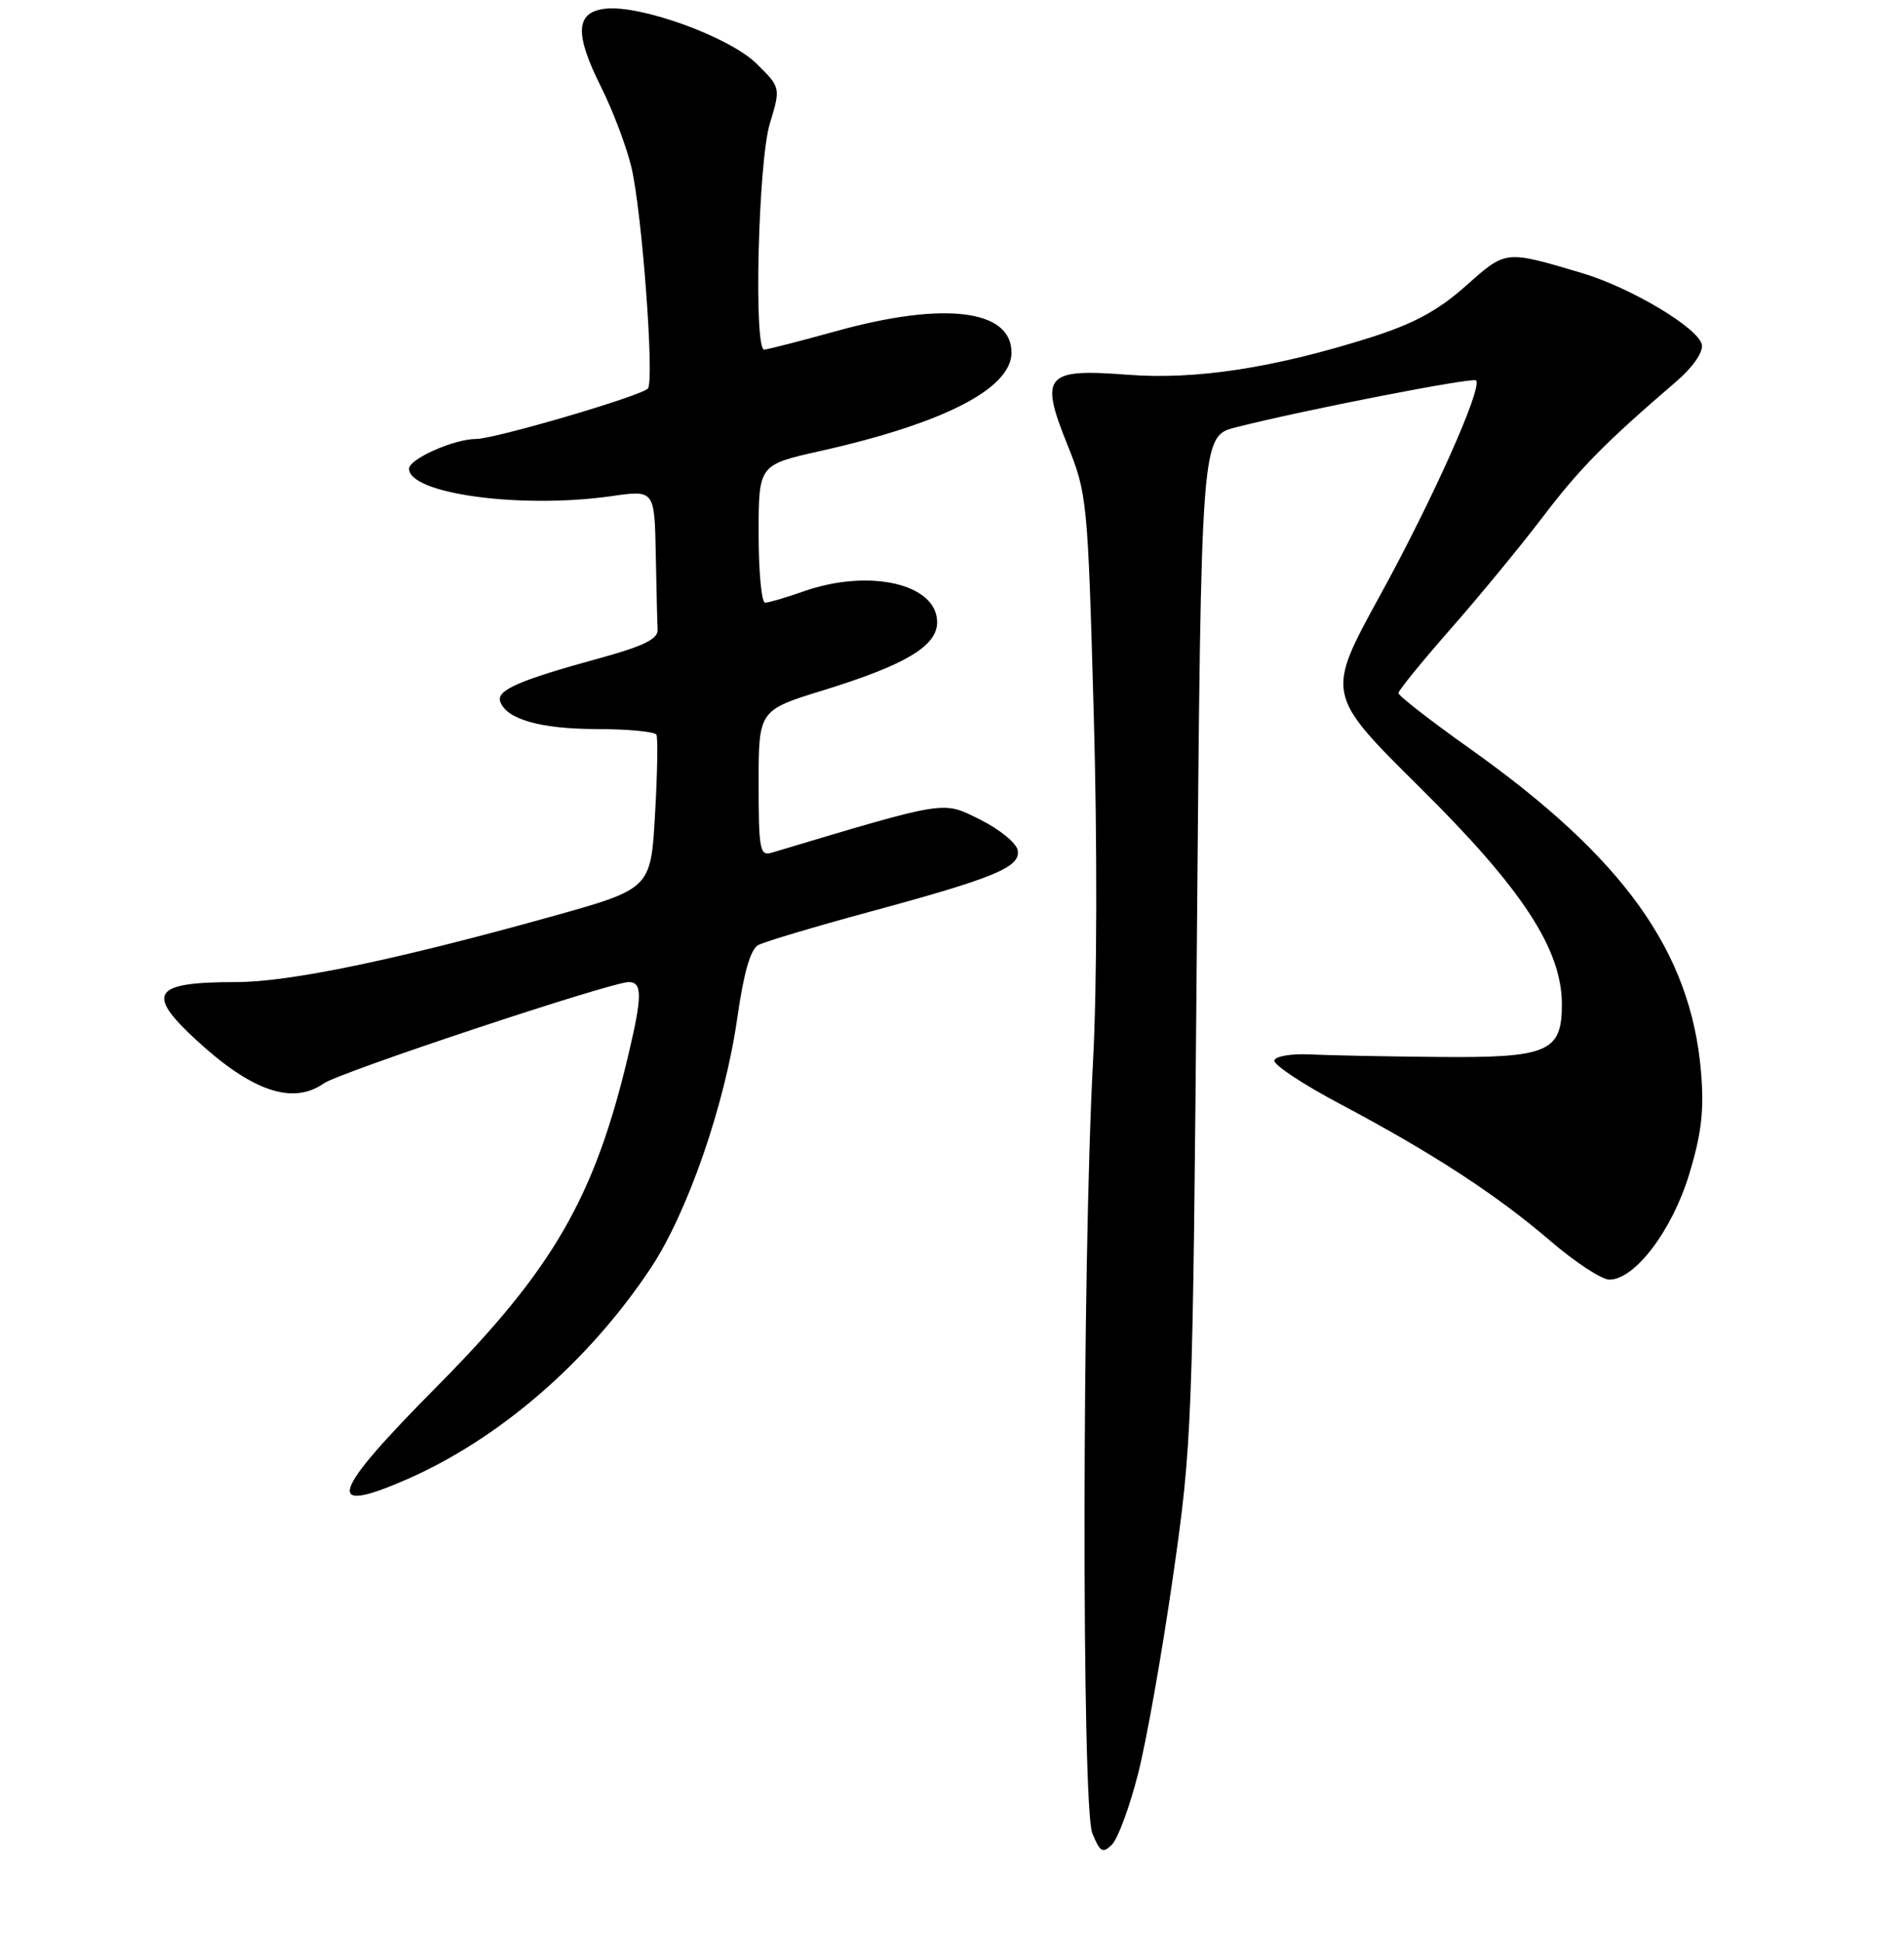 <?xml version="1.0" encoding="UTF-8" standalone="no"?>
<!DOCTYPE svg PUBLIC "-//W3C//DTD SVG 1.1//EN" "http://www.w3.org/Graphics/SVG/1.1/DTD/svg11.dtd" >
<svg xmlns="http://www.w3.org/2000/svg" xmlns:xlink="http://www.w3.org/1999/xlink" version="1.1" viewBox="0 0 256 261">
 <g >
 <path fill="currentColor"
d=" M 153.00 238.48 C 154.13 234.09 156.24 222.18 157.70 212.00 C 160.30 193.86 160.37 192.19 160.93 126.06 C 161.50 58.63 161.50 58.63 166.15 57.44 C 175.21 55.13 198.01 50.68 198.46 51.13 C 199.38 52.05 192.62 67.17 185.52 80.09 C 178.26 93.32 178.26 93.32 190.98 105.91 C 204.71 119.50 210.00 127.60 210.00 135.00 C 210.00 141.41 208.14 142.20 193.32 142.06 C 186.27 142.00 178.52 141.84 176.09 141.72 C 173.67 141.60 171.53 141.96 171.34 142.51 C 171.15 143.07 175.16 145.73 180.25 148.42 C 192.62 154.98 201.25 160.60 208.50 166.83 C 211.80 169.66 215.35 171.99 216.38 171.99 C 219.80 172.01 224.83 165.38 227.12 157.82 C 228.78 152.35 229.14 149.25 228.71 144.09 C 227.35 127.90 218.30 115.27 197.50 100.53 C 192.28 96.82 188.01 93.50 188.02 93.15 C 188.04 92.79 191.21 88.90 195.07 84.50 C 198.94 80.10 204.49 73.35 207.42 69.50 C 212.37 62.99 215.78 59.52 225.39 51.27 C 227.60 49.37 229.02 47.33 228.82 46.33 C 228.40 44.10 219.24 38.64 212.67 36.69 C 202.29 33.62 202.53 33.59 197.07 38.44 C 193.32 41.77 190.07 43.52 184.20 45.38 C 171.24 49.47 160.79 51.07 151.63 50.37 C 140.53 49.51 139.75 50.42 143.50 59.74 C 146.17 66.36 146.25 67.13 147.06 96.00 C 147.54 113.06 147.50 132.67 146.97 142.50 C 145.49 169.85 145.42 242.94 146.87 246.42 C 147.92 248.97 148.27 249.16 149.52 247.91 C 150.31 247.11 151.88 242.87 153.00 238.48 Z  M 54.62 198.87 C 67.11 193.43 79.15 183.01 87.50 170.43 C 92.46 162.97 97.49 148.41 99.13 136.82 C 100.00 130.73 100.90 127.59 101.96 127.02 C 102.81 126.57 109.49 124.57 116.79 122.59 C 133.81 117.98 137.25 116.55 136.83 114.27 C 136.65 113.30 134.37 111.44 131.76 110.15 C 126.68 107.63 127.60 107.48 103.75 114.61 C 102.17 115.09 102.00 114.20 102.00 105.30 C 102.00 95.46 102.00 95.46 110.75 92.76 C 121.77 89.36 126.00 86.83 126.00 83.63 C 126.00 78.46 116.87 76.37 108.00 79.50 C 105.66 80.33 103.36 81.00 102.87 81.00 C 102.39 81.00 102.00 76.83 102.00 71.74 C 102.00 62.48 102.00 62.48 110.25 60.63 C 126.91 56.90 136.00 52.22 136.00 47.38 C 136.00 41.60 126.96 40.48 112.49 44.49 C 107.55 45.86 103.16 46.98 102.75 46.99 C 101.32 47.01 101.95 21.75 103.50 16.64 C 104.97 11.77 104.97 11.77 101.74 8.57 C 98.10 4.98 86.15 0.63 81.39 1.17 C 77.38 1.63 77.22 4.50 80.80 11.66 C 82.41 14.87 84.25 19.75 84.90 22.50 C 86.33 28.58 88.01 51.22 87.11 52.22 C 86.20 53.23 66.52 59.00 64.00 59.00 C 61.06 59.00 55.00 61.69 55.00 63.00 C 55.00 66.38 70.08 68.42 82.25 66.68 C 88.00 65.86 88.00 65.86 88.17 74.43 C 88.26 79.14 88.37 83.74 88.42 84.65 C 88.48 85.89 86.49 86.86 80.50 88.50 C 69.84 91.42 66.76 92.76 67.25 94.26 C 68.04 96.66 72.58 97.97 80.19 97.99 C 84.42 97.99 88.05 98.34 88.26 98.75 C 88.47 99.16 88.39 103.99 88.07 109.49 C 87.50 119.47 87.50 119.47 74.00 123.23 C 53.11 129.05 38.88 132.00 31.71 132.00 C 20.54 132.00 19.53 133.47 26.39 139.79 C 33.87 146.68 39.34 148.55 43.53 145.62 C 45.69 144.11 82.15 132.00 84.53 132.00 C 86.36 132.00 86.36 133.85 84.52 141.63 C 79.99 160.88 74.40 170.56 58.75 186.35 C 44.42 200.80 43.45 203.74 54.62 198.87 Z "/>
</g>
</svg>